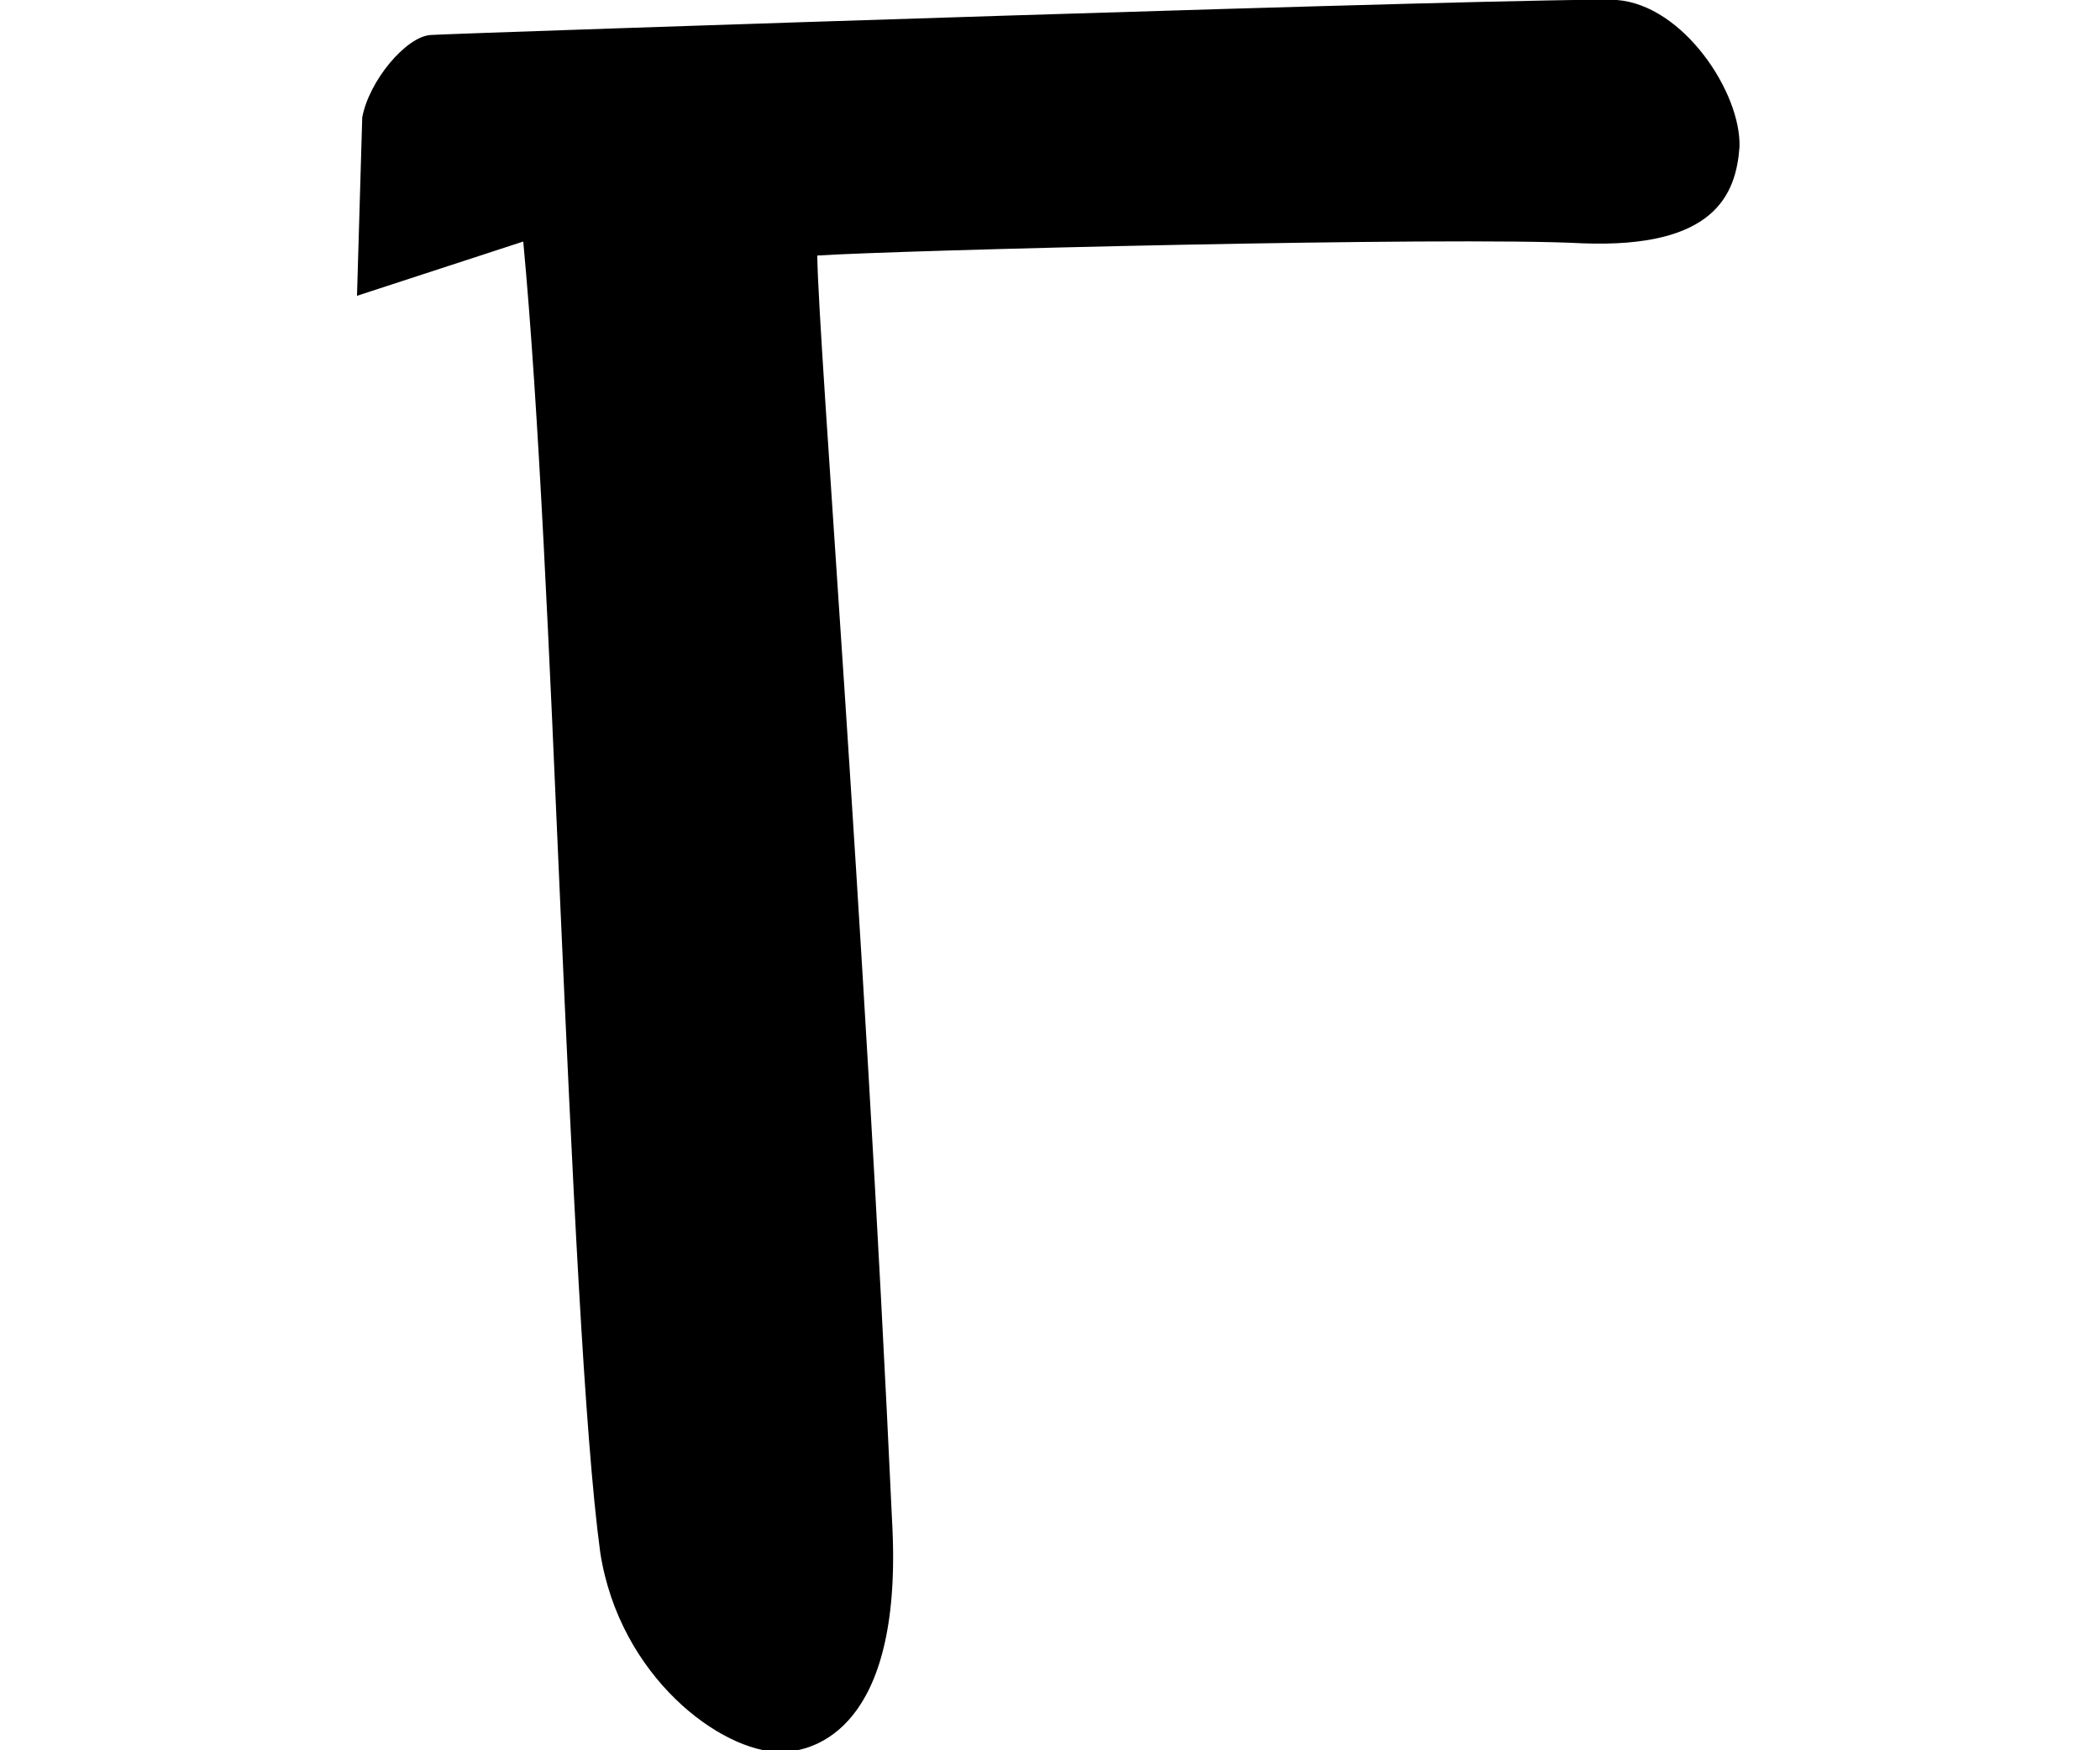 <?xml version="1.0" encoding="utf-8"?>
<!-- Generator: Adobe Illustrator 27.1.0, SVG Export Plug-In . SVG Version: 6.00 Build 0)  -->
<svg version="1.1" id="Layer_2_00000168796209365006087390000007223933332331320243_"
	 xmlns="http://www.w3.org/2000/svg" xmlns:xlink="http://www.w3.org/1999/xlink" x="0px" y="0px" viewBox="0 0 120 100"
	 style="enable-background:new 0 0 120 100;" xml:space="preserve">
<g id="Layer_1-2">
	<path d="M99.4,8.4c-0.2,2.7-1.4,5.8-9,5.5c-7.6-0.4-39.2,0.4-43.7,0.7c0.1,5.6,2.6,36,4.3,72.8c0.5,11.3-4.4,12.7-6.4,12.7
		c-3.4,0-9.2-4.3-10.3-11.4c-0.9-6.6-1.6-21.6-2.3-37.4c-0.6-13.7-1.2-27.9-2.1-37.5l-9.5,3.1l0.3-10.2c0.4-2.1,2.5-4.6,3.9-4.7
		c1.4-0.1,64.2-2.2,67.8-2C96.2,0.3,99.5,5.3,99.4,8.4L99.4,8.4z"/>
</g>
</svg>
